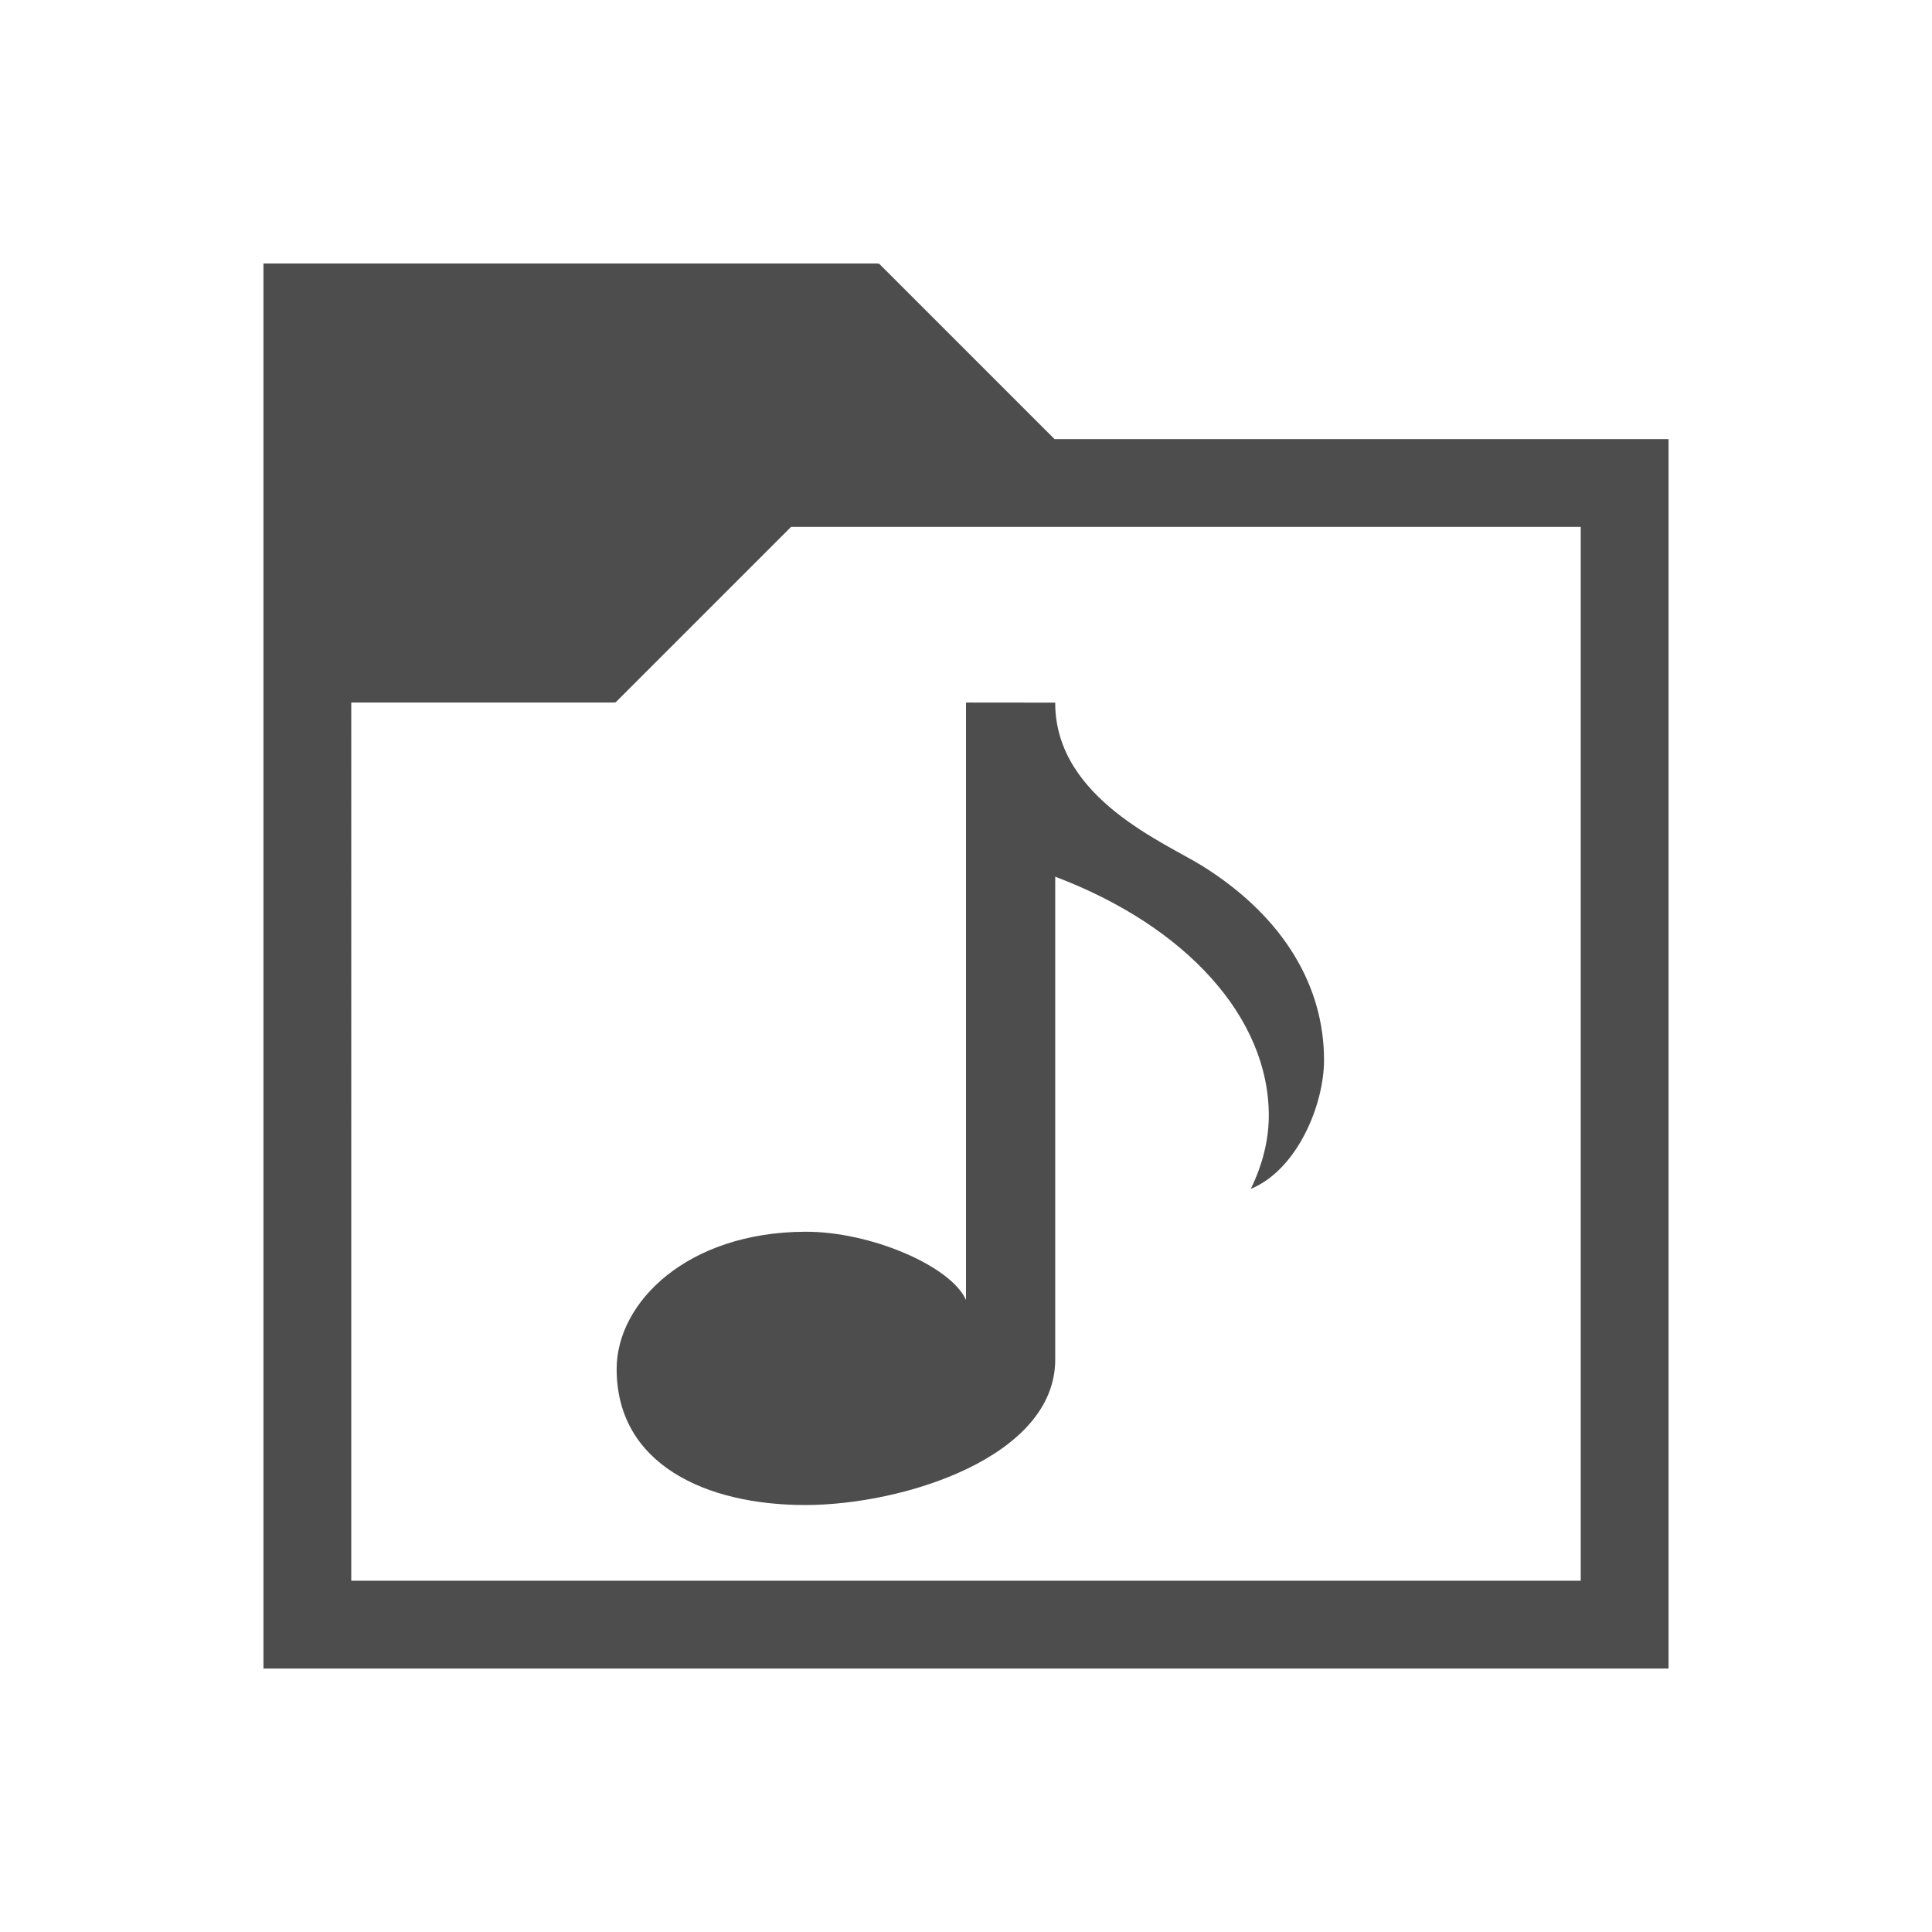 <svg version="1.1" xmlns="http://www.w3.org/2000/svg" viewBox="0 0 22 22">
<defs id="defs3051">
<style type="text/css" id="current-color-scheme">
.ColorScheme-Text {
color:#4d4d4d;
}
</style>
</defs>
<path style="fill:currentColor" d="M 3,3 V 19 H 19 V 5 h -6.992 l -2,-2 -0.008,0.008 V 3 Z m 6.008,3 h 8.992 v 12 h -14 V 8 h 3 V 7.992 l 0.008,0.008 z M 11,8 V 14.803 c -0.17,-0.386 -1.088,-0.781 -1.832,-0.777 -1.343,0.006 -2.143,0.803 -2.146,1.557 -0.004,1.095 1.022,1.555 2.146,1.555 1.125,4.1e-5 2.848,-0.549 2.848,-1.656 V 9.983 c 1.498,0.567 2.432,1.608 2.432,2.719 0,0.286 -0.074,0.566 -0.205,0.836 0.526,-0.217 0.834,-0.951 0.834,-1.469 0,-0.829 -0.449,-1.62 -1.377,-2.203 -0.428,-0.269 -1.668,-0.768 -1.684,-1.842 v -0.023 h -0.002 z" class="ColorScheme-Text"/>
</svg>
